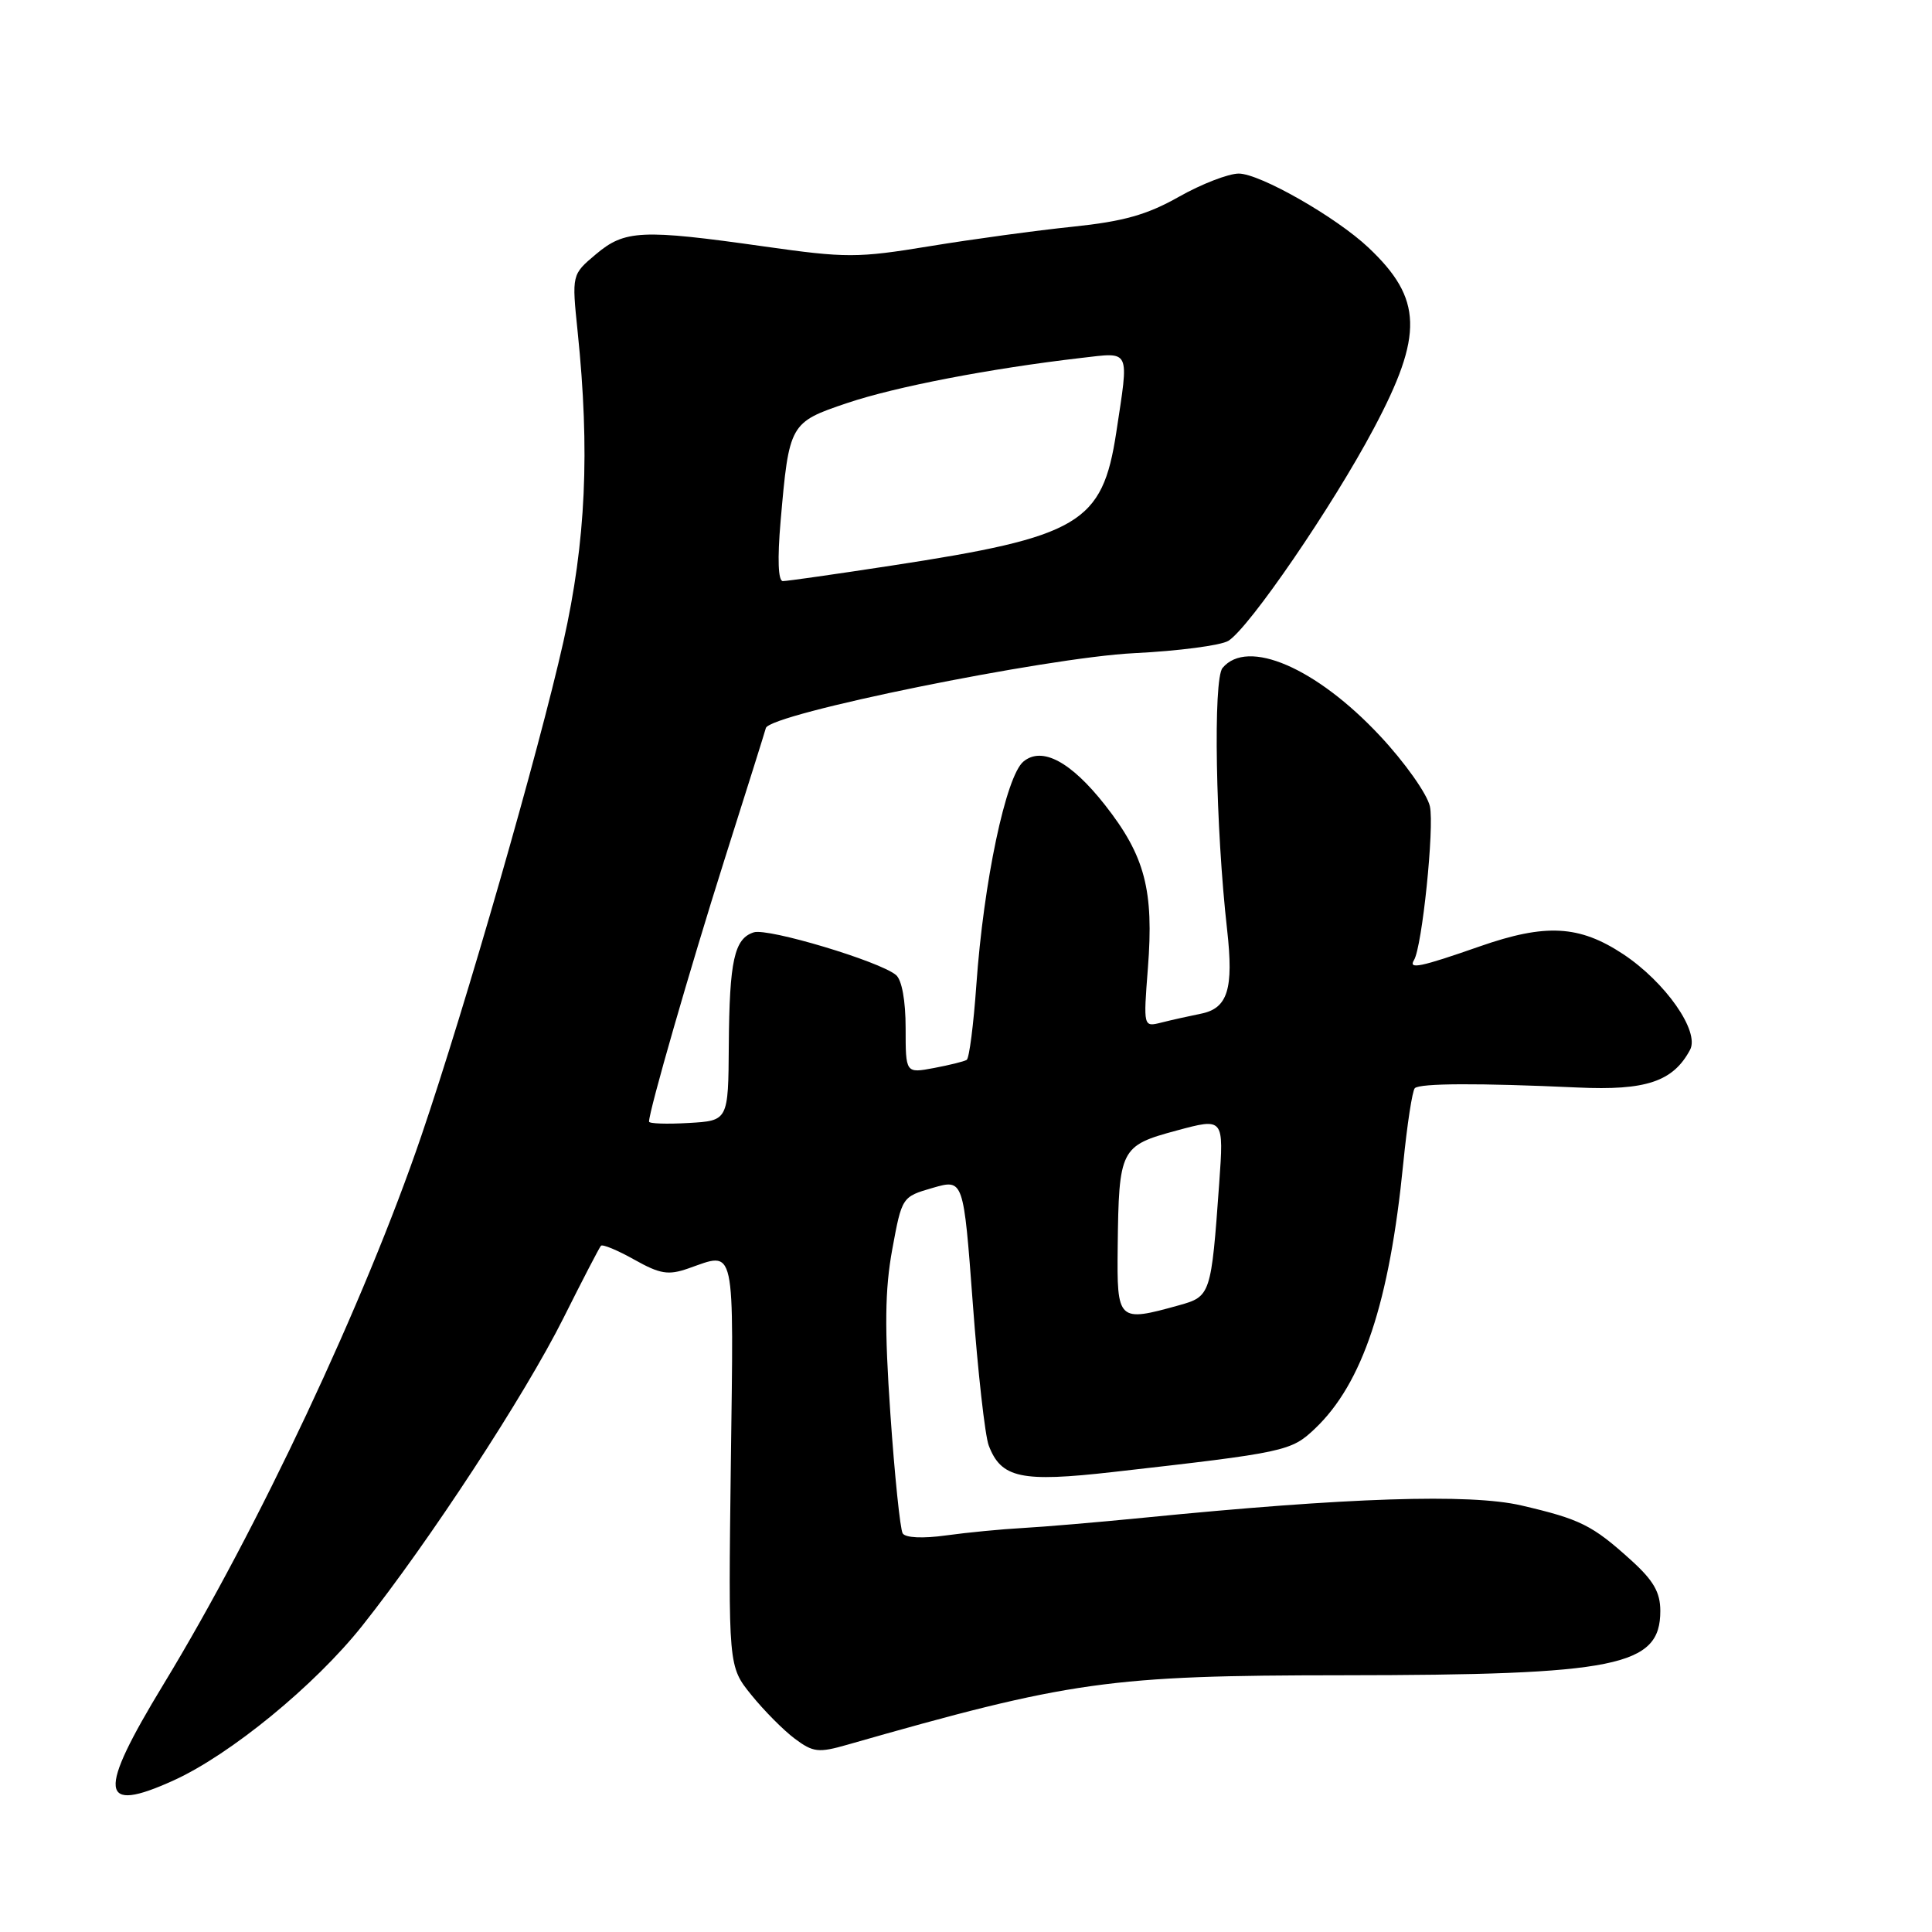 <?xml version="1.0" encoding="UTF-8" standalone="no"?>
<!DOCTYPE svg PUBLIC "-//W3C//DTD SVG 1.1//EN" "http://www.w3.org/Graphics/SVG/1.1/DTD/svg11.dtd" >
<svg xmlns="http://www.w3.org/2000/svg" xmlns:xlink="http://www.w3.org/1999/xlink" version="1.1" viewBox="0 0 256 256">
 <g >
 <path fill="currentColor"
d=" M 22.99 235.92 C 30.51 232.51 41.71 223.33 47.97 215.46 C 56.89 204.23 69.53 184.90 74.67 174.63 C 77.18 169.61 79.41 165.31 79.63 165.07 C 79.84 164.84 81.83 165.66 84.05 166.91 C 87.46 168.82 88.55 169.00 91.19 168.08 C 97.54 165.87 97.22 164.40 96.84 193.91 C 96.50 220.81 96.50 220.81 99.56 224.59 C 101.24 226.67 103.83 229.28 105.32 230.39 C 107.74 232.20 108.46 232.28 112.26 231.19 C 141.88 222.72 146.99 222.00 177.88 221.98 C 214.33 221.95 220.00 220.80 220.00 213.46 C 220.00 210.98 219.10 209.42 216.09 206.70 C 210.98 202.08 209.40 201.30 201.59 199.48 C 194.73 197.89 178.59 198.42 151.50 201.11 C 145.45 201.71 138.25 202.32 135.50 202.47 C 132.75 202.62 128.19 203.06 125.36 203.45 C 122.27 203.88 119.97 203.77 119.61 203.18 C 119.28 202.64 118.54 195.51 117.98 187.35 C 117.19 175.91 117.25 170.90 118.23 165.54 C 119.51 158.59 119.52 158.58 123.59 157.40 C 127.67 156.22 127.67 156.22 128.90 172.70 C 129.57 181.77 130.52 190.24 131.01 191.53 C 132.66 195.87 135.30 196.43 147.47 195.05 C 170.34 192.46 171.08 192.30 174.23 189.31 C 180.55 183.31 184.11 172.61 185.94 154.15 C 186.45 149.01 187.14 144.53 187.47 144.19 C 188.14 143.53 195.93 143.50 209.04 144.10 C 218.10 144.52 221.69 143.32 223.94 139.11 C 225.25 136.67 220.69 130.15 215.08 126.43 C 209.27 122.59 204.81 122.35 196.08 125.40 C 188.24 128.14 186.58 128.49 187.36 127.22 C 188.44 125.48 190.07 109.62 189.47 106.85 C 189.11 105.21 186.13 101.00 182.85 97.50 C 174.41 88.47 165.29 84.54 161.99 88.51 C 160.73 90.03 161.07 109.66 162.60 123.20 C 163.48 131.06 162.69 133.61 159.13 134.32 C 157.54 134.64 155.17 135.17 153.87 135.50 C 151.50 136.09 151.50 136.09 152.10 128.30 C 152.91 117.95 151.72 113.42 146.42 106.67 C 141.90 100.92 138.07 98.87 135.61 100.91 C 133.29 102.84 130.33 116.85 129.37 130.52 C 129.00 135.77 128.43 140.24 128.09 140.44 C 127.76 140.65 125.80 141.13 123.74 141.52 C 120.00 142.22 120.00 142.22 120.00 136.23 C 120.00 132.60 119.50 129.83 118.72 129.19 C 116.54 127.37 101.76 122.94 99.88 123.54 C 97.30 124.36 96.65 127.28 96.57 138.50 C 96.50 148.50 96.50 148.50 91.25 148.80 C 88.36 148.97 86.00 148.89 86.00 148.62 C 86.00 147.19 91.42 128.38 95.97 114.00 C 98.85 104.92 101.33 97.04 101.48 96.47 C 102.00 94.58 138.65 87.13 150.25 86.55 C 156.16 86.26 161.79 85.52 162.77 84.91 C 165.54 83.18 176.58 67.06 182.03 56.78 C 188.64 44.35 188.50 39.58 181.34 32.82 C 177.06 28.77 166.94 23.00 164.14 23.00 C 162.78 23.00 159.21 24.38 156.22 26.07 C 151.98 28.47 148.86 29.34 142.14 30.04 C 137.39 30.53 128.87 31.69 123.21 32.62 C 113.59 34.20 112.14 34.20 101.21 32.65 C 85.02 30.36 82.78 30.47 78.96 33.69 C 75.76 36.38 75.76 36.38 76.54 43.94 C 78.18 59.79 77.63 71.75 74.66 85.00 C 71.39 99.57 61.70 133.27 55.83 150.50 C 48.34 172.47 34.19 202.58 21.67 223.17 C 12.86 237.67 13.14 240.39 22.99 235.92 Z  M 148.10 165.25 C 148.25 152.23 148.46 151.81 155.88 149.81 C 162.17 148.11 162.17 148.11 161.55 156.81 C 160.49 171.59 160.42 171.79 156.21 172.96 C 148.12 175.21 147.99 175.08 148.10 165.25 Z  M 103.43 69.10 C 104.56 56.12 104.64 55.97 112.27 53.40 C 118.68 51.24 131.19 48.83 143.25 47.43 C 149.88 46.67 149.61 46.09 147.91 57.31 C 146.07 69.36 143.08 71.13 118.10 74.95 C 110.74 76.08 104.27 77.00 103.73 77.00 C 103.11 77.00 103.00 74.08 103.43 69.10 Z "/>
</g>
</svg>